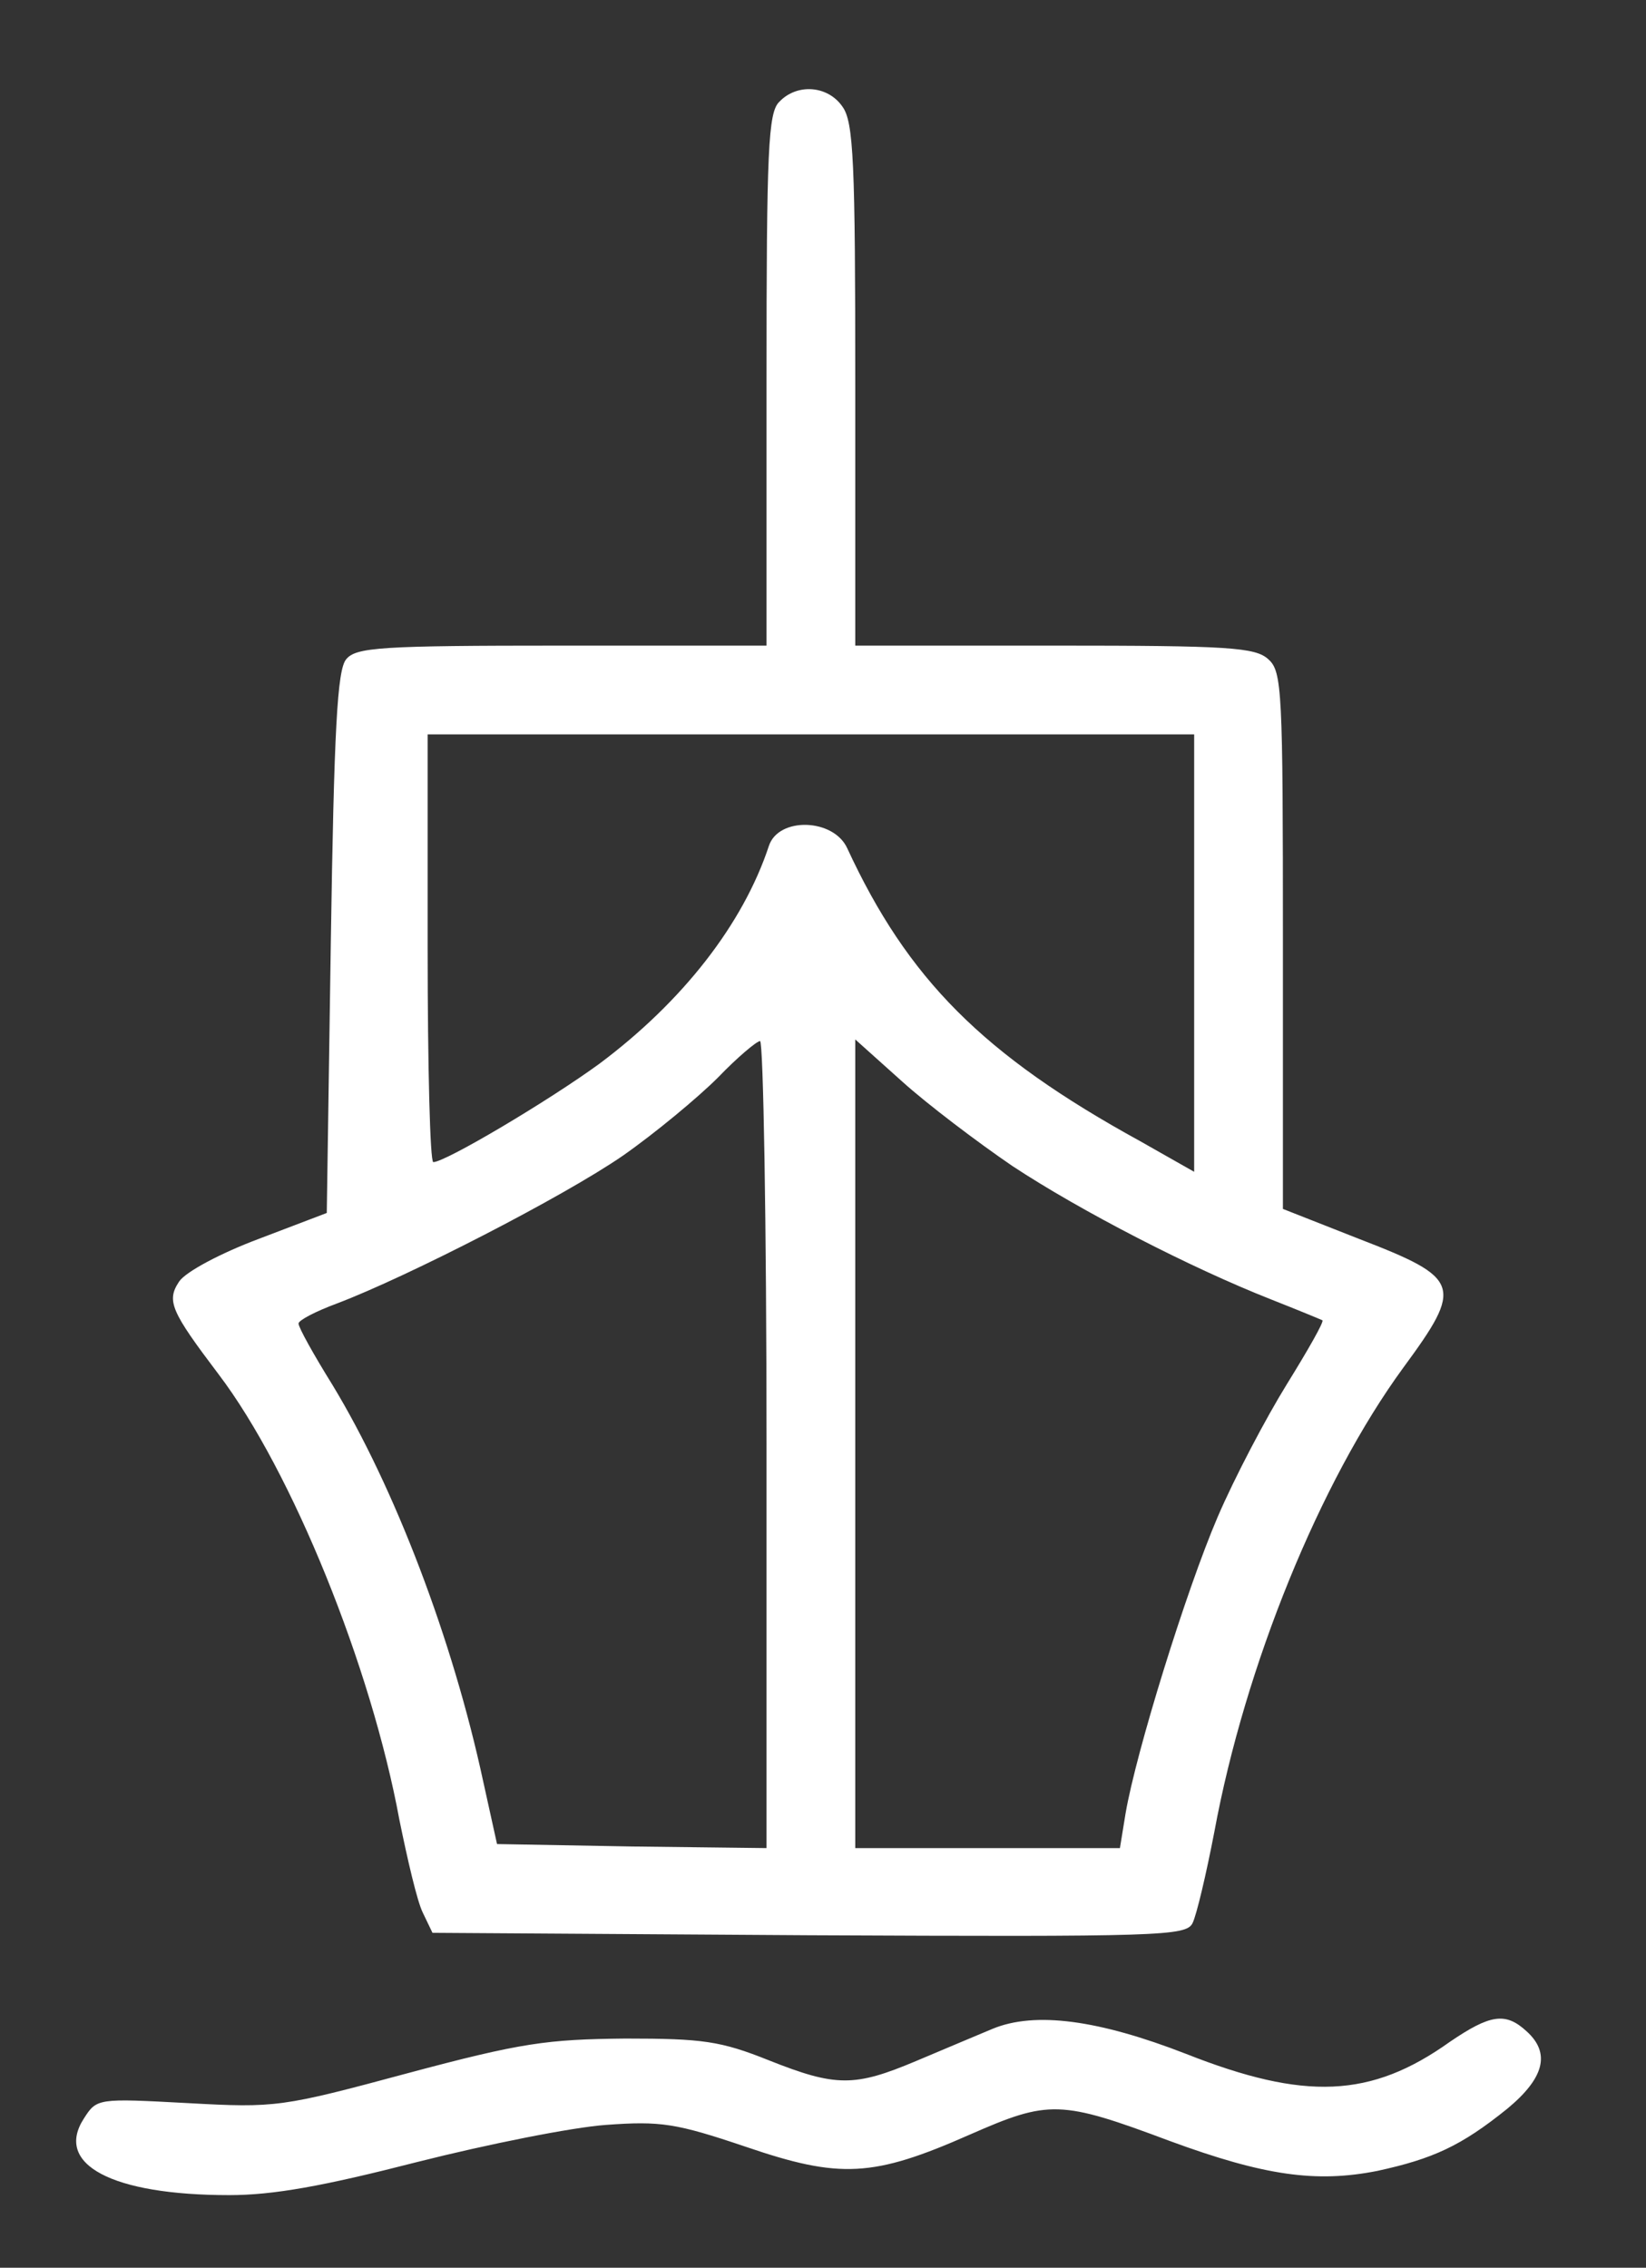  <svg  version="1.0" xmlns="http://www.w3.org/2000/svg"  width="204pt" height="281pt" viewBox="0 0 204 281"  preserveAspectRatio="xMidYMid meet"><rect x="0" y="0" width="204" height="281" fill="#333333" stroke="none"/>  <g transform="translate(0,281) scale(0.1,-0.1)" fill="#ffffff" stroke="none"> <path d="M966 2684 c-14 -13 -16 -59 -16 -345 l0 -329 -254 0 c-224 0 -255 -2 -267 -17 -11 -13 -15 -87 -19 -351 l-5 -335 -84 -32 c-48 -18 -91 -41 -99 -53 -16 -24 -10 -37 49 -115 91 -120 189 -362 224 -552 10 -49 22 -101 29 -115 l12 -25 466 -3 c437 -2 468 -1 476 15 5 10 17 61 27 113 38 206 131 434 234 575 75 102 72 111 -55 160 l-94 37 0 332 c0 310 -1 334 -18 349 -16 15 -50 17 -265 17 l-247 0 0 323 c0 276 -2 326 -16 345 -18 26 -56 29 -78 6z m514 -1055 l0 -271 -67 38 c-195 107 -288 201 -363 363 -17 37 -85 39 -97 3 -32 -97 -107 -193 -210 -270 -63 -46 -191 -122 -206 -122 -4 0 -7 119 -7 265 l0 265 475 0 475 0 0 -271z m-530 -609 l0 -500 -167 2 -167 3 -17 77 c-38 177 -110 365 -187 492 -23 37 -42 71 -42 76 0 4 21 15 48 25 87 33 280 132 354 183 40 28 93 72 118 97 24 25 48 45 52 45 4 0 8 -225 8 -500z m305 345 c85 -56 221 -126 320 -165 33 -13 62 -25 64 -26 2 -2 -18 -37 -44 -79 -26 -42 -65 -116 -86 -165 -39 -91 -101 -291 -114 -367 l-7 -43 -164 0 -164 0 0 501 0 501 58 -52 c31 -28 93 -75 137 -105z"/> <path d="M1230 296 c-19 -8 -62 -26 -95 -40 -76 -32 -99 -32 -182 1 -60 24 -82 27 -178 27 -97 -1 -128 -5 -270 -43 -156 -42 -163 -43 -272 -37 -112 6 -113 6 -129 -19 -37 -57 35 -95 180 -95 55 0 116 11 233 41 87 22 192 43 234 46 68 5 87 2 173 -27 117 -40 158 -38 278 15 98 43 112 43 248 -8 117 -43 181 -52 257 -37 69 15 104 31 161 77 46 38 54 69 24 96 -26 24 -45 21 -95 -13 -98 -70 -180 -73 -327 -15 -108 42 -187 53 -240 31z"/> </g> </svg> 